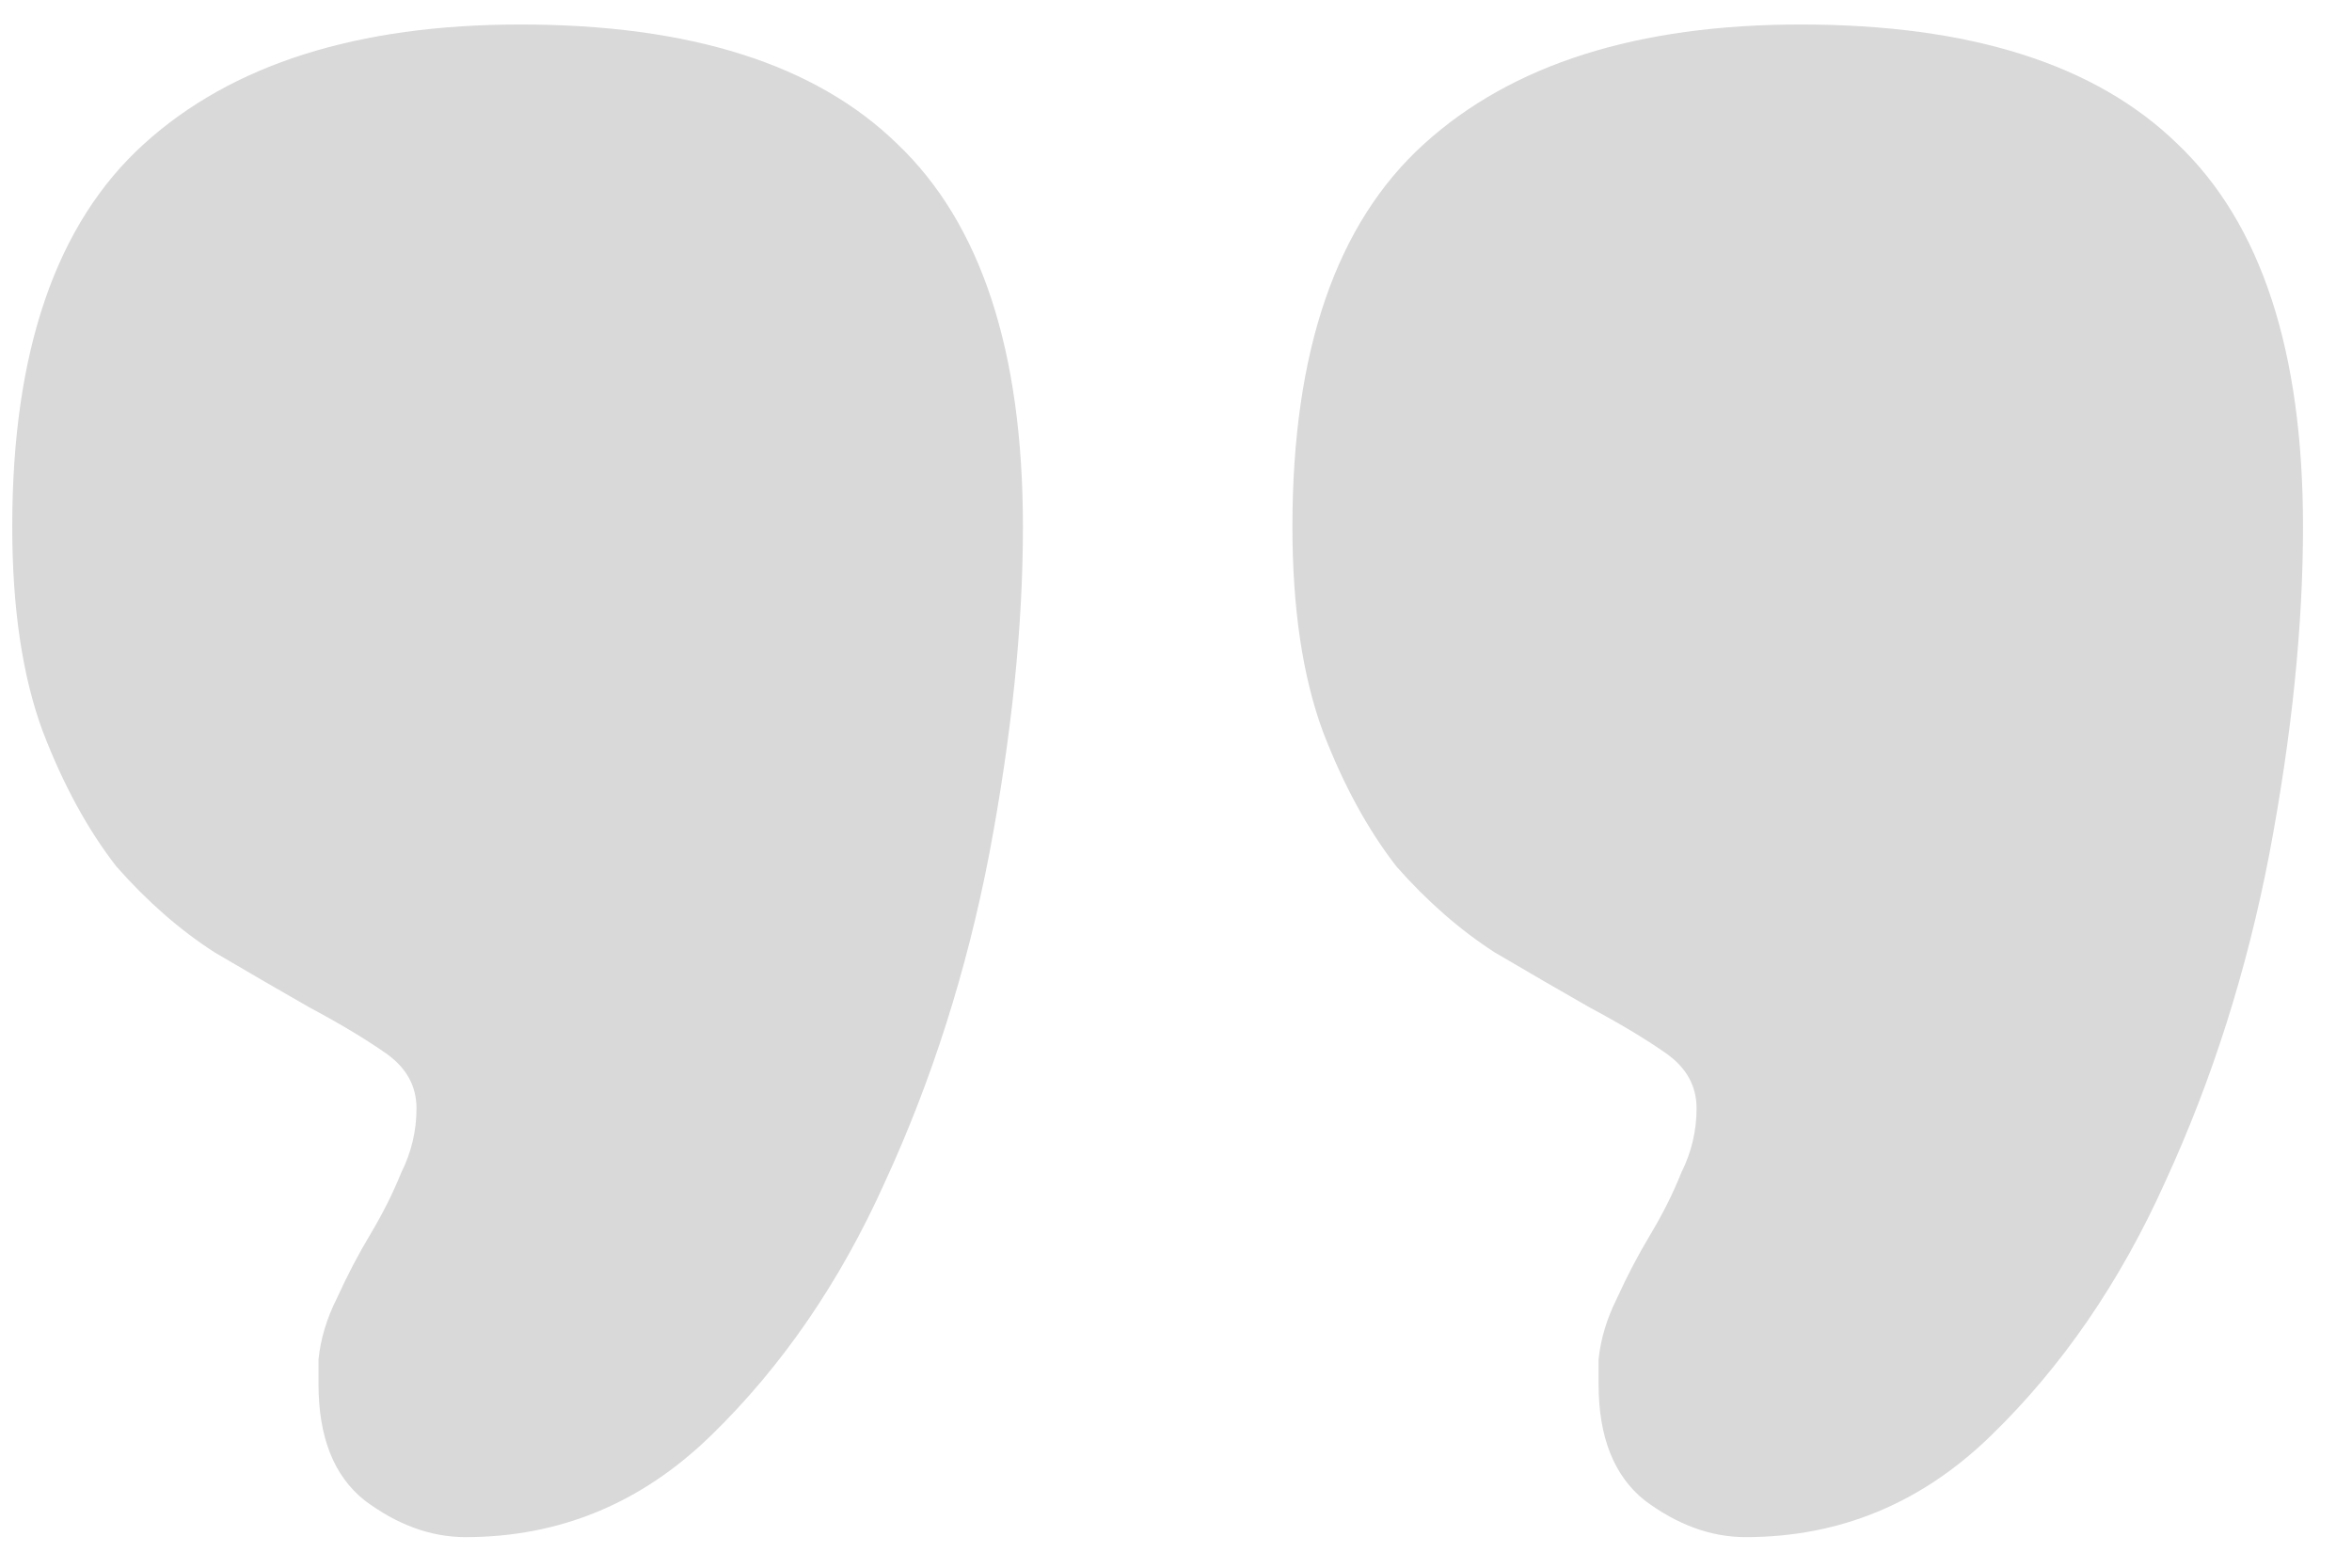 <svg width="24" height="16" viewBox="0 0 24 16" fill="none" xmlns="http://www.w3.org/2000/svg">
<path d="M10.438 5.375C10.438 6.396 10.323 7.51 10.094 8.719C9.865 9.906 9.51 11.021 9.031 12.062C8.573 13.083 7.979 13.948 7.25 14.656C6.542 15.344 5.708 15.688 4.75 15.688C4.396 15.688 4.052 15.562 3.719 15.312C3.406 15.062 3.25 14.667 3.25 14.125V13.875C3.271 13.667 3.333 13.458 3.438 13.25C3.542 13.021 3.656 12.802 3.781 12.594C3.906 12.385 4.01 12.177 4.094 11.969C4.198 11.76 4.25 11.542 4.25 11.312C4.25 11.083 4.146 10.896 3.938 10.75C3.729 10.604 3.469 10.448 3.156 10.281C2.865 10.115 2.542 9.927 2.188 9.719C1.833 9.49 1.5 9.198 1.188 8.844C0.896 8.469 0.646 8.01 0.438 7.469C0.229 6.906 0.125 6.208 0.125 5.375C0.125 3.583 0.573 2.281 1.469 1.469C2.365 0.656 3.646 0.25 5.312 0.25C7.042 0.25 8.323 0.656 9.156 1.469C10.01 2.281 10.438 3.583 10.438 5.375ZM23.5 5.375C23.5 6.396 23.385 7.51 23.156 8.719C22.927 9.906 22.573 11.021 22.094 12.062C21.635 13.083 21.042 13.948 20.312 14.656C19.604 15.344 18.771 15.688 17.812 15.688C17.458 15.688 17.115 15.562 16.781 15.312C16.469 15.062 16.312 14.667 16.312 14.125V13.875C16.333 13.667 16.396 13.458 16.5 13.25C16.604 13.021 16.719 12.802 16.844 12.594C16.969 12.385 17.073 12.177 17.156 11.969C17.26 11.76 17.312 11.542 17.312 11.312C17.312 11.083 17.208 10.896 17 10.75C16.792 10.604 16.531 10.448 16.219 10.281C15.927 10.115 15.604 9.927 15.25 9.719C14.896 9.49 14.562 9.198 14.25 8.844C13.958 8.469 13.708 8.01 13.5 7.469C13.292 6.906 13.188 6.208 13.188 5.375C13.188 3.583 13.635 2.281 14.531 1.469C15.427 0.656 16.708 0.25 18.375 0.25C20.104 0.25 21.385 0.656 22.219 1.469C23.073 2.281 23.5 3.583 23.5 5.375Z" fill="#D9D9D9"/>
</svg>

